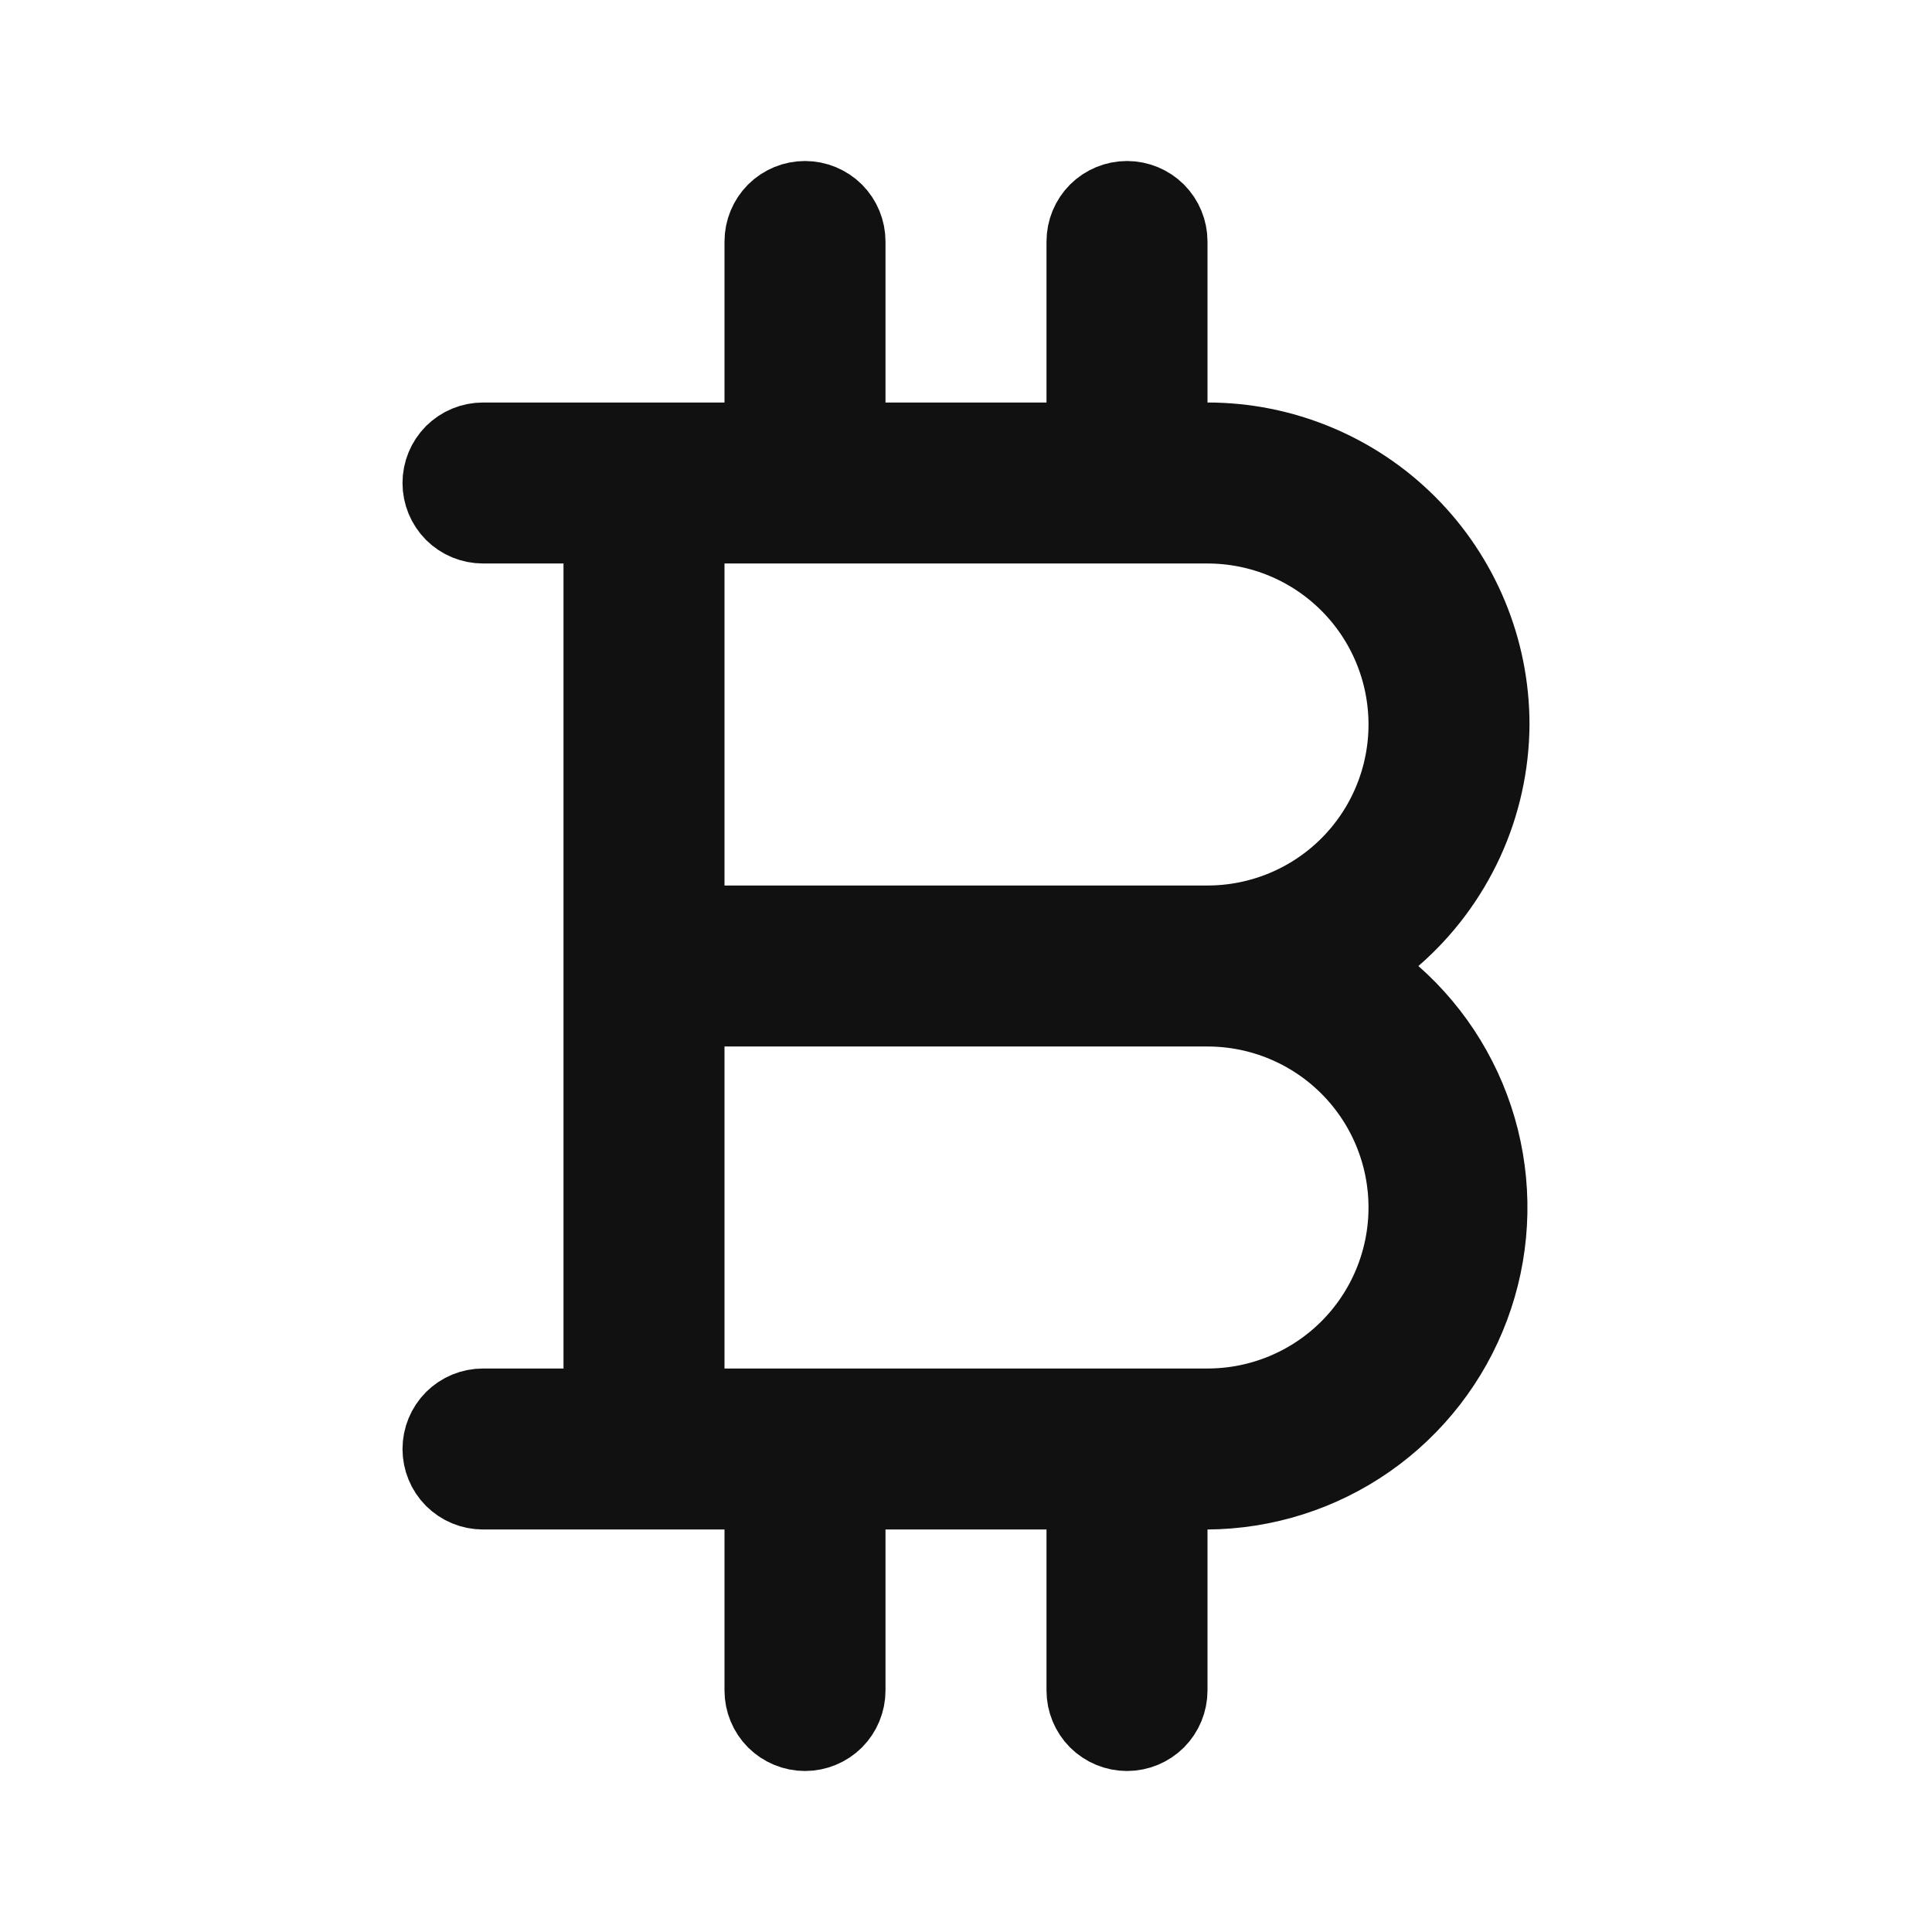 <svg width="24" height="24" viewBox="0 0 24 24" fill="none" xmlns="http://www.w3.org/2000/svg">
<path d="M14.5 5V5.5H15C15.928 5.5 16.819 5.869 17.475 6.525C18.131 7.181 18.5 8.071 18.5 8.999C18.497 9.496 18.388 9.988 18.18 10.44C17.971 10.893 17.669 11.296 17.293 11.622L16.86 11.997L17.289 12.375C17.821 12.844 18.198 13.463 18.37 14.151C18.542 14.839 18.501 15.563 18.252 16.227C18.004 16.891 17.559 17.464 16.978 17.87C16.397 18.276 15.706 18.495 14.997 18.5L14.5 18.503V19V21C14.5 21.133 14.447 21.26 14.354 21.354C14.26 21.447 14.133 21.5 14 21.5C13.867 21.5 13.74 21.447 13.646 21.354C13.553 21.26 13.5 21.133 13.5 21V19V18.5H13H11H10.5V19V21C10.5 21.133 10.447 21.26 10.354 21.354C10.26 21.447 10.133 21.5 10 21.5C9.867 21.5 9.74 21.447 9.646 21.354C9.553 21.26 9.5 21.133 9.5 21V19V18.5H9H6C5.867 18.5 5.74 18.447 5.646 18.354C5.553 18.26 5.5 18.133 5.5 18C5.5 17.867 5.553 17.74 5.646 17.646C5.74 17.553 5.867 17.5 6 17.5H7H7.5V17V7V6.5H7H6C5.867 6.5 5.74 6.447 5.646 6.354C5.553 6.26 5.5 6.133 5.5 6C5.5 5.867 5.553 5.74 5.646 5.646C5.74 5.553 5.867 5.5 6 5.5H9H9.5V5V3C9.5 2.867 9.553 2.74 9.646 2.646C9.74 2.553 9.867 2.5 10 2.5C10.133 2.5 10.26 2.553 10.354 2.646C10.447 2.74 10.5 2.867 10.5 3V5V5.5H11H13H13.5V5V3C13.5 2.867 13.553 2.74 13.646 2.646C13.74 2.553 13.867 2.5 14 2.5C14.133 2.5 14.26 2.553 14.354 2.646C14.447 2.74 14.5 2.867 14.5 3V5ZM8.5 17V17.5H9H15C15.663 17.5 16.299 17.237 16.768 16.768C17.237 16.299 17.5 15.663 17.5 15C17.5 14.337 17.237 13.701 16.768 13.232C16.299 12.763 15.663 12.5 15 12.5H9H8.5V13V17ZM8.5 11V11.5H9H15C15.663 11.5 16.299 11.237 16.768 10.768C17.237 10.299 17.5 9.663 17.5 9C17.5 8.337 17.237 7.701 16.768 7.232C16.299 6.763 15.663 6.5 15 6.5H9H8.5V7V11Z" fill="#111111" stroke="#111111"/>
</svg>
